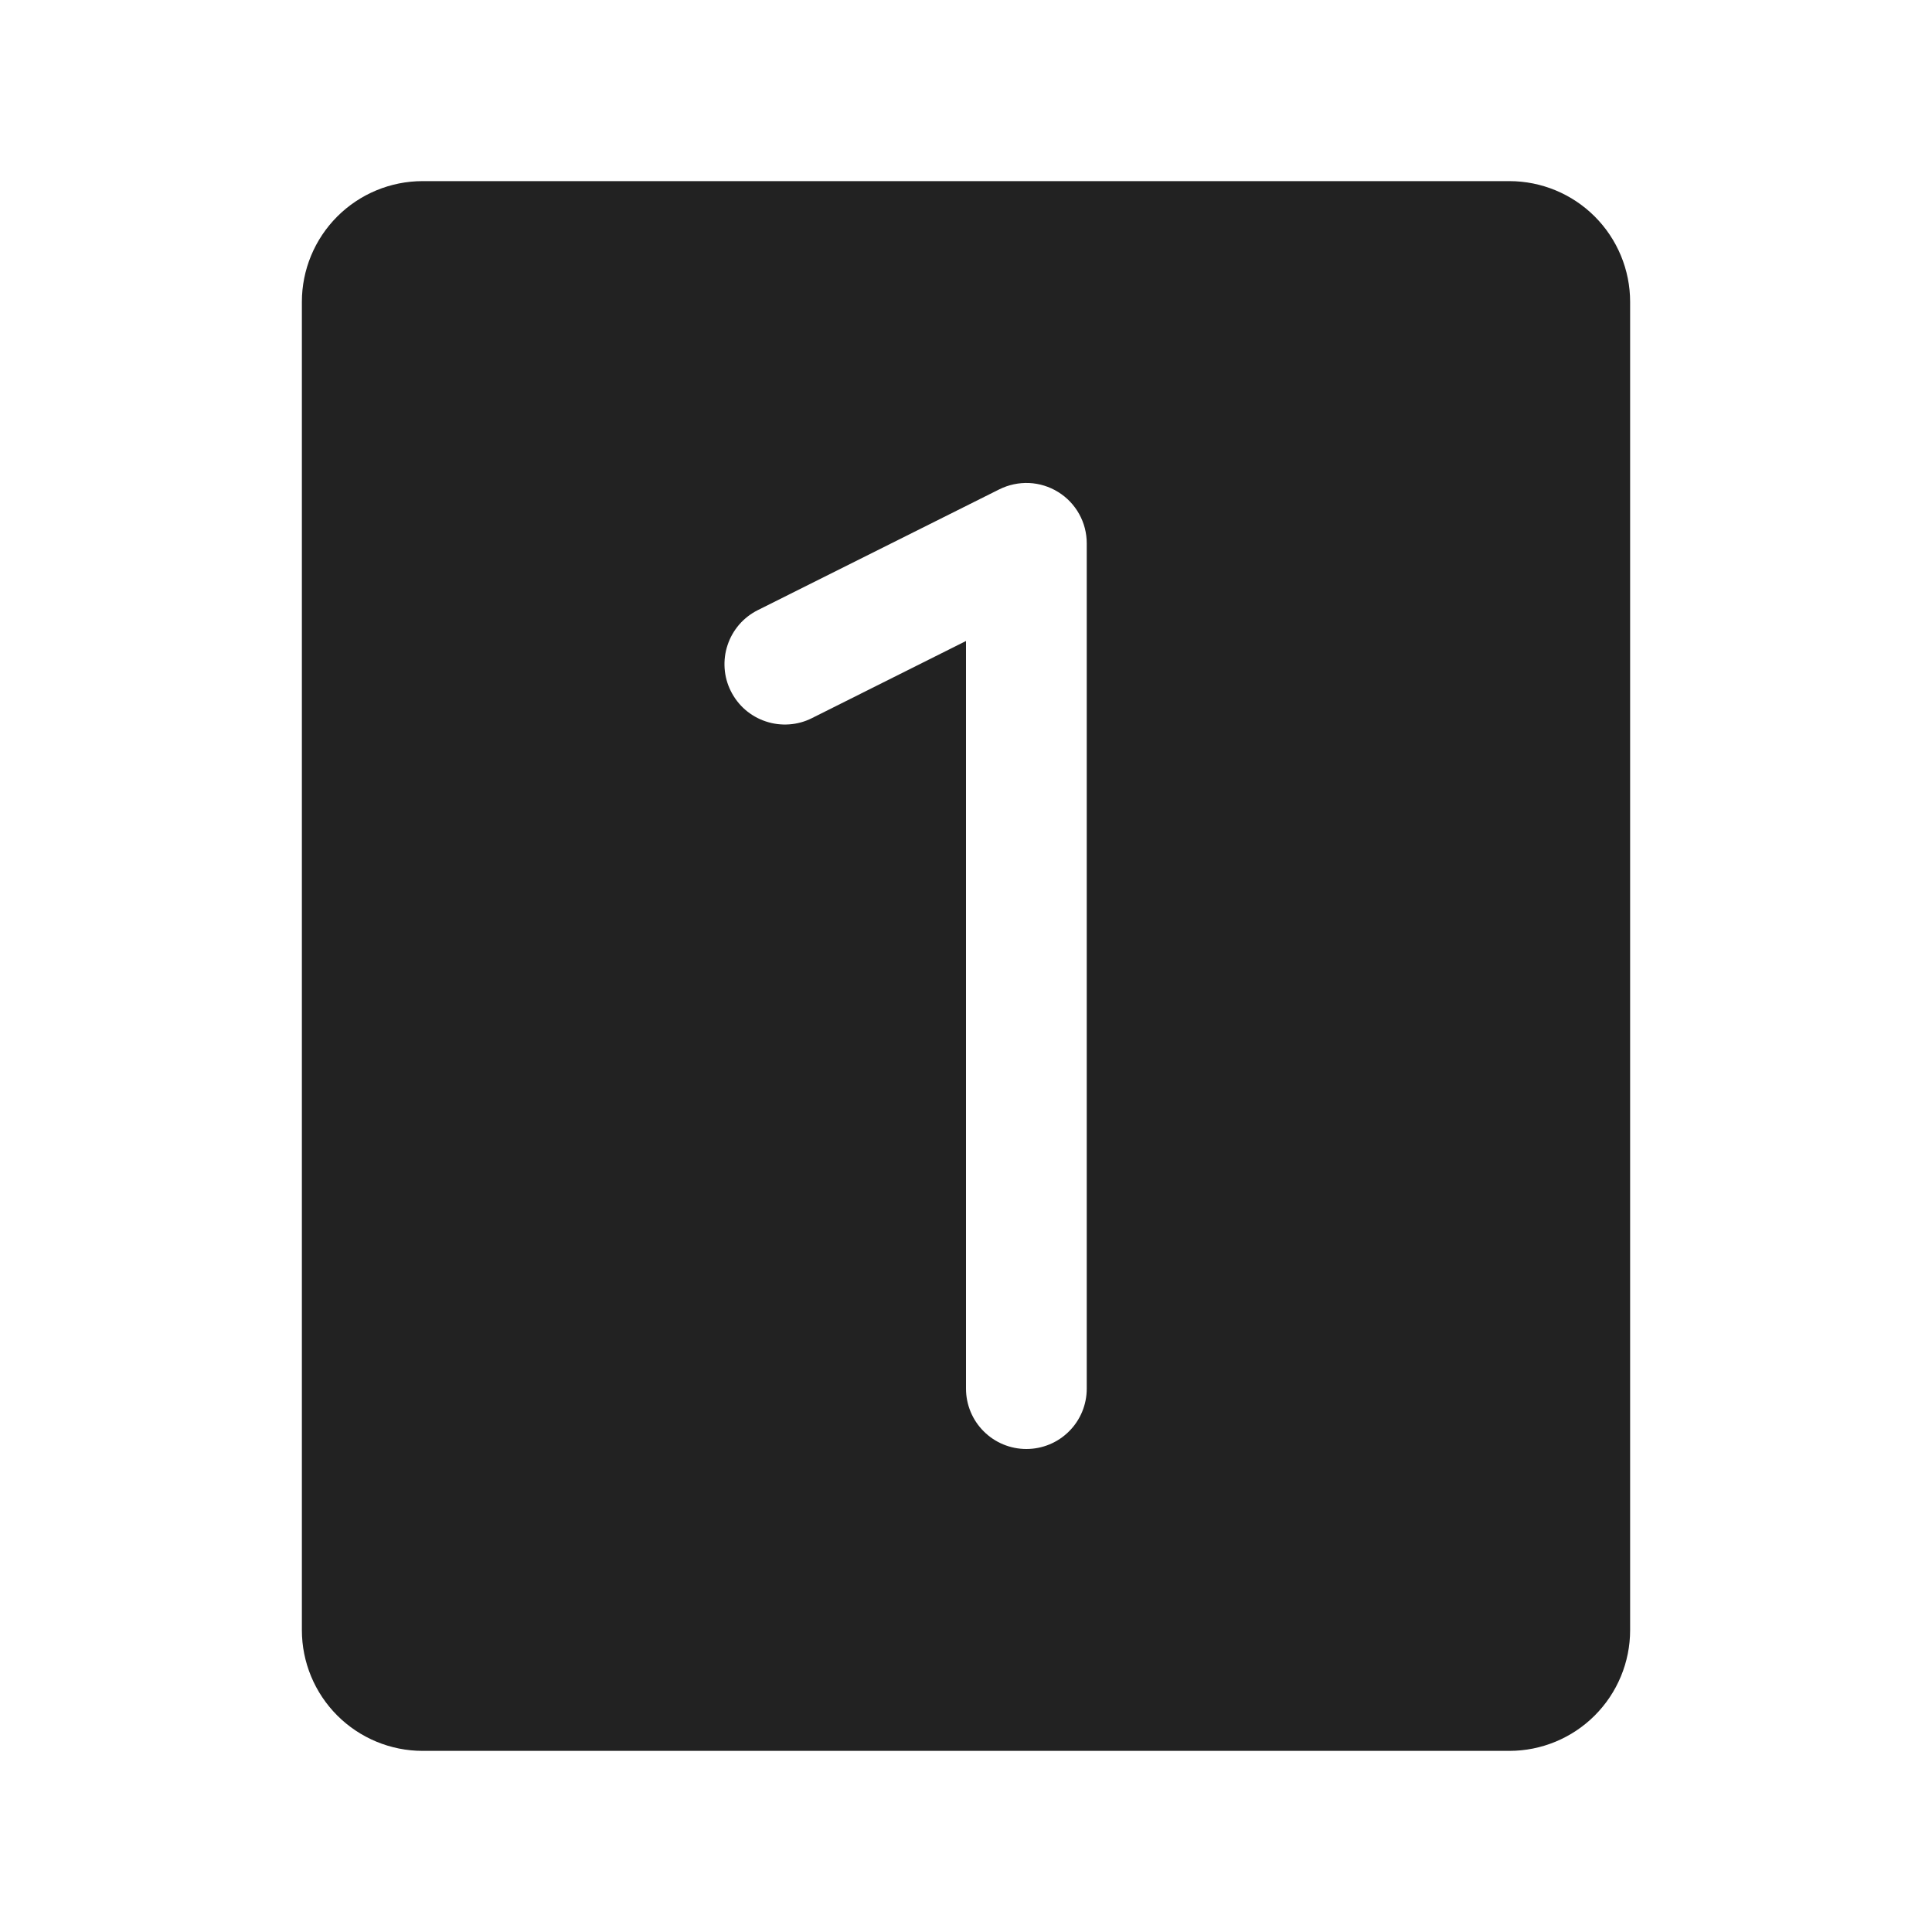 <svg width="32" height="32" viewBox="0 0 32 32" fill="none" xmlns="http://www.w3.org/2000/svg">
<path d="M25 3H7C6.47 3 5.961 3.211 5.586 3.586C5.211 3.961 5 4.47 5 5V27C5 27.53 5.211 28.039 5.586 28.414C5.961 28.789 6.47 29 7 29H25C25.53 29 26.039 28.789 26.414 28.414C26.789 28.039 27 27.53 27 27V5C27 4.47 26.789 3.961 26.414 3.586C26.039 3.211 25.53 3 25 3ZM18 23C18 23.265 17.895 23.52 17.707 23.707C17.52 23.895 17.265 24 17 24C16.735 24 16.48 23.895 16.293 23.707C16.105 23.52 16 23.265 16 23V10.617L13.447 11.895C13.33 11.954 13.202 11.989 13.071 11.998C12.94 12.007 12.808 11.991 12.684 11.949C12.559 11.908 12.444 11.842 12.344 11.756C12.245 11.67 12.164 11.565 12.105 11.447C12.046 11.33 12.011 11.202 12.002 11.071C11.993 10.94 12.009 10.808 12.051 10.684C12.092 10.559 12.158 10.444 12.244 10.344C12.33 10.245 12.435 10.164 12.553 10.105L16.552 8.105C16.705 8.029 16.875 7.993 17.045 8C17.215 8.008 17.381 8.059 17.526 8.149C17.671 8.238 17.791 8.364 17.874 8.513C17.957 8.662 18 8.829 18 9V23Z" fill="#222222"/>
</svg>
